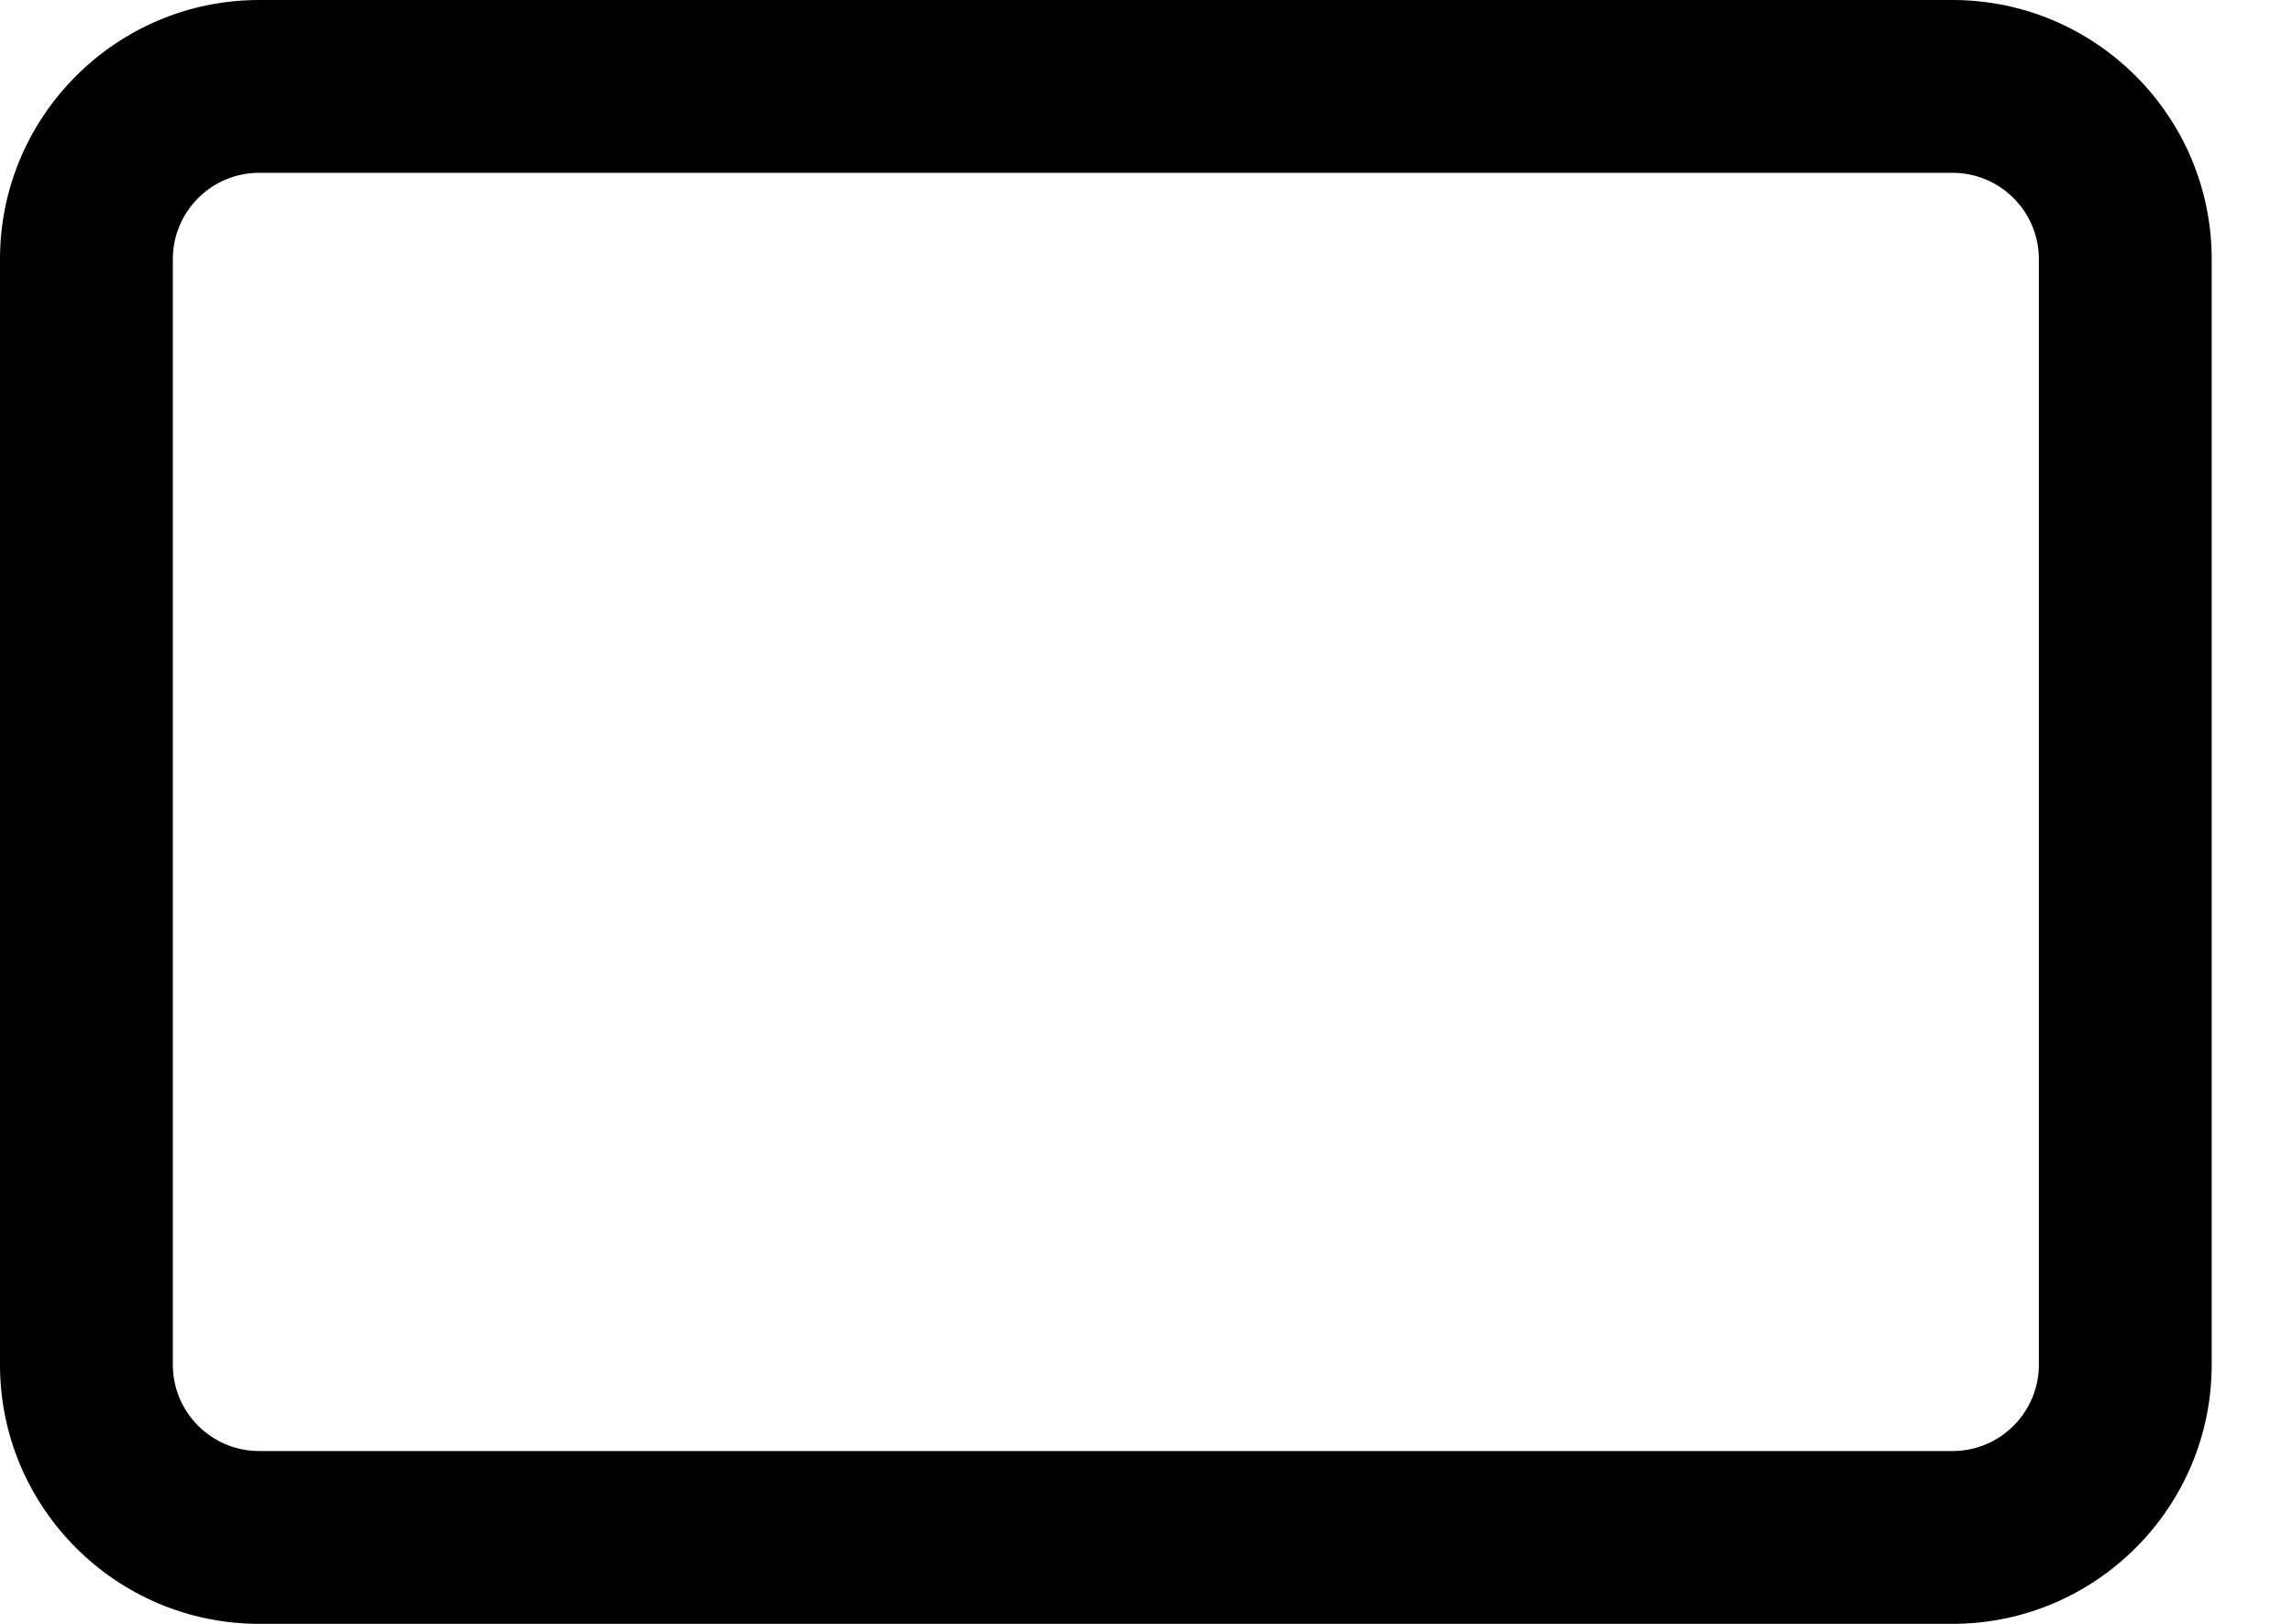 <svg width="24" height="17" viewBox="0 0 24 17" fill="none" xmlns="http://www.w3.org/2000/svg">
<path d="M20.436 0H2.713C1.217 0 0 1.217 0 2.713V14.287C0 15.783 1.217 17 2.713 17H20.436C21.932 17 23.149 15.783 23.149 14.287V2.713C23.149 1.217 21.932 0 20.436 0ZM21.34 14.287C21.34 14.786 20.935 15.191 20.436 15.191H2.713C2.214 15.191 1.809 14.786 1.809 14.287V2.713C1.809 2.214 2.214 1.809 2.713 1.809H20.436C20.935 1.809 21.34 2.214 21.34 2.713V14.287Z" fill="black"/>
</svg>
